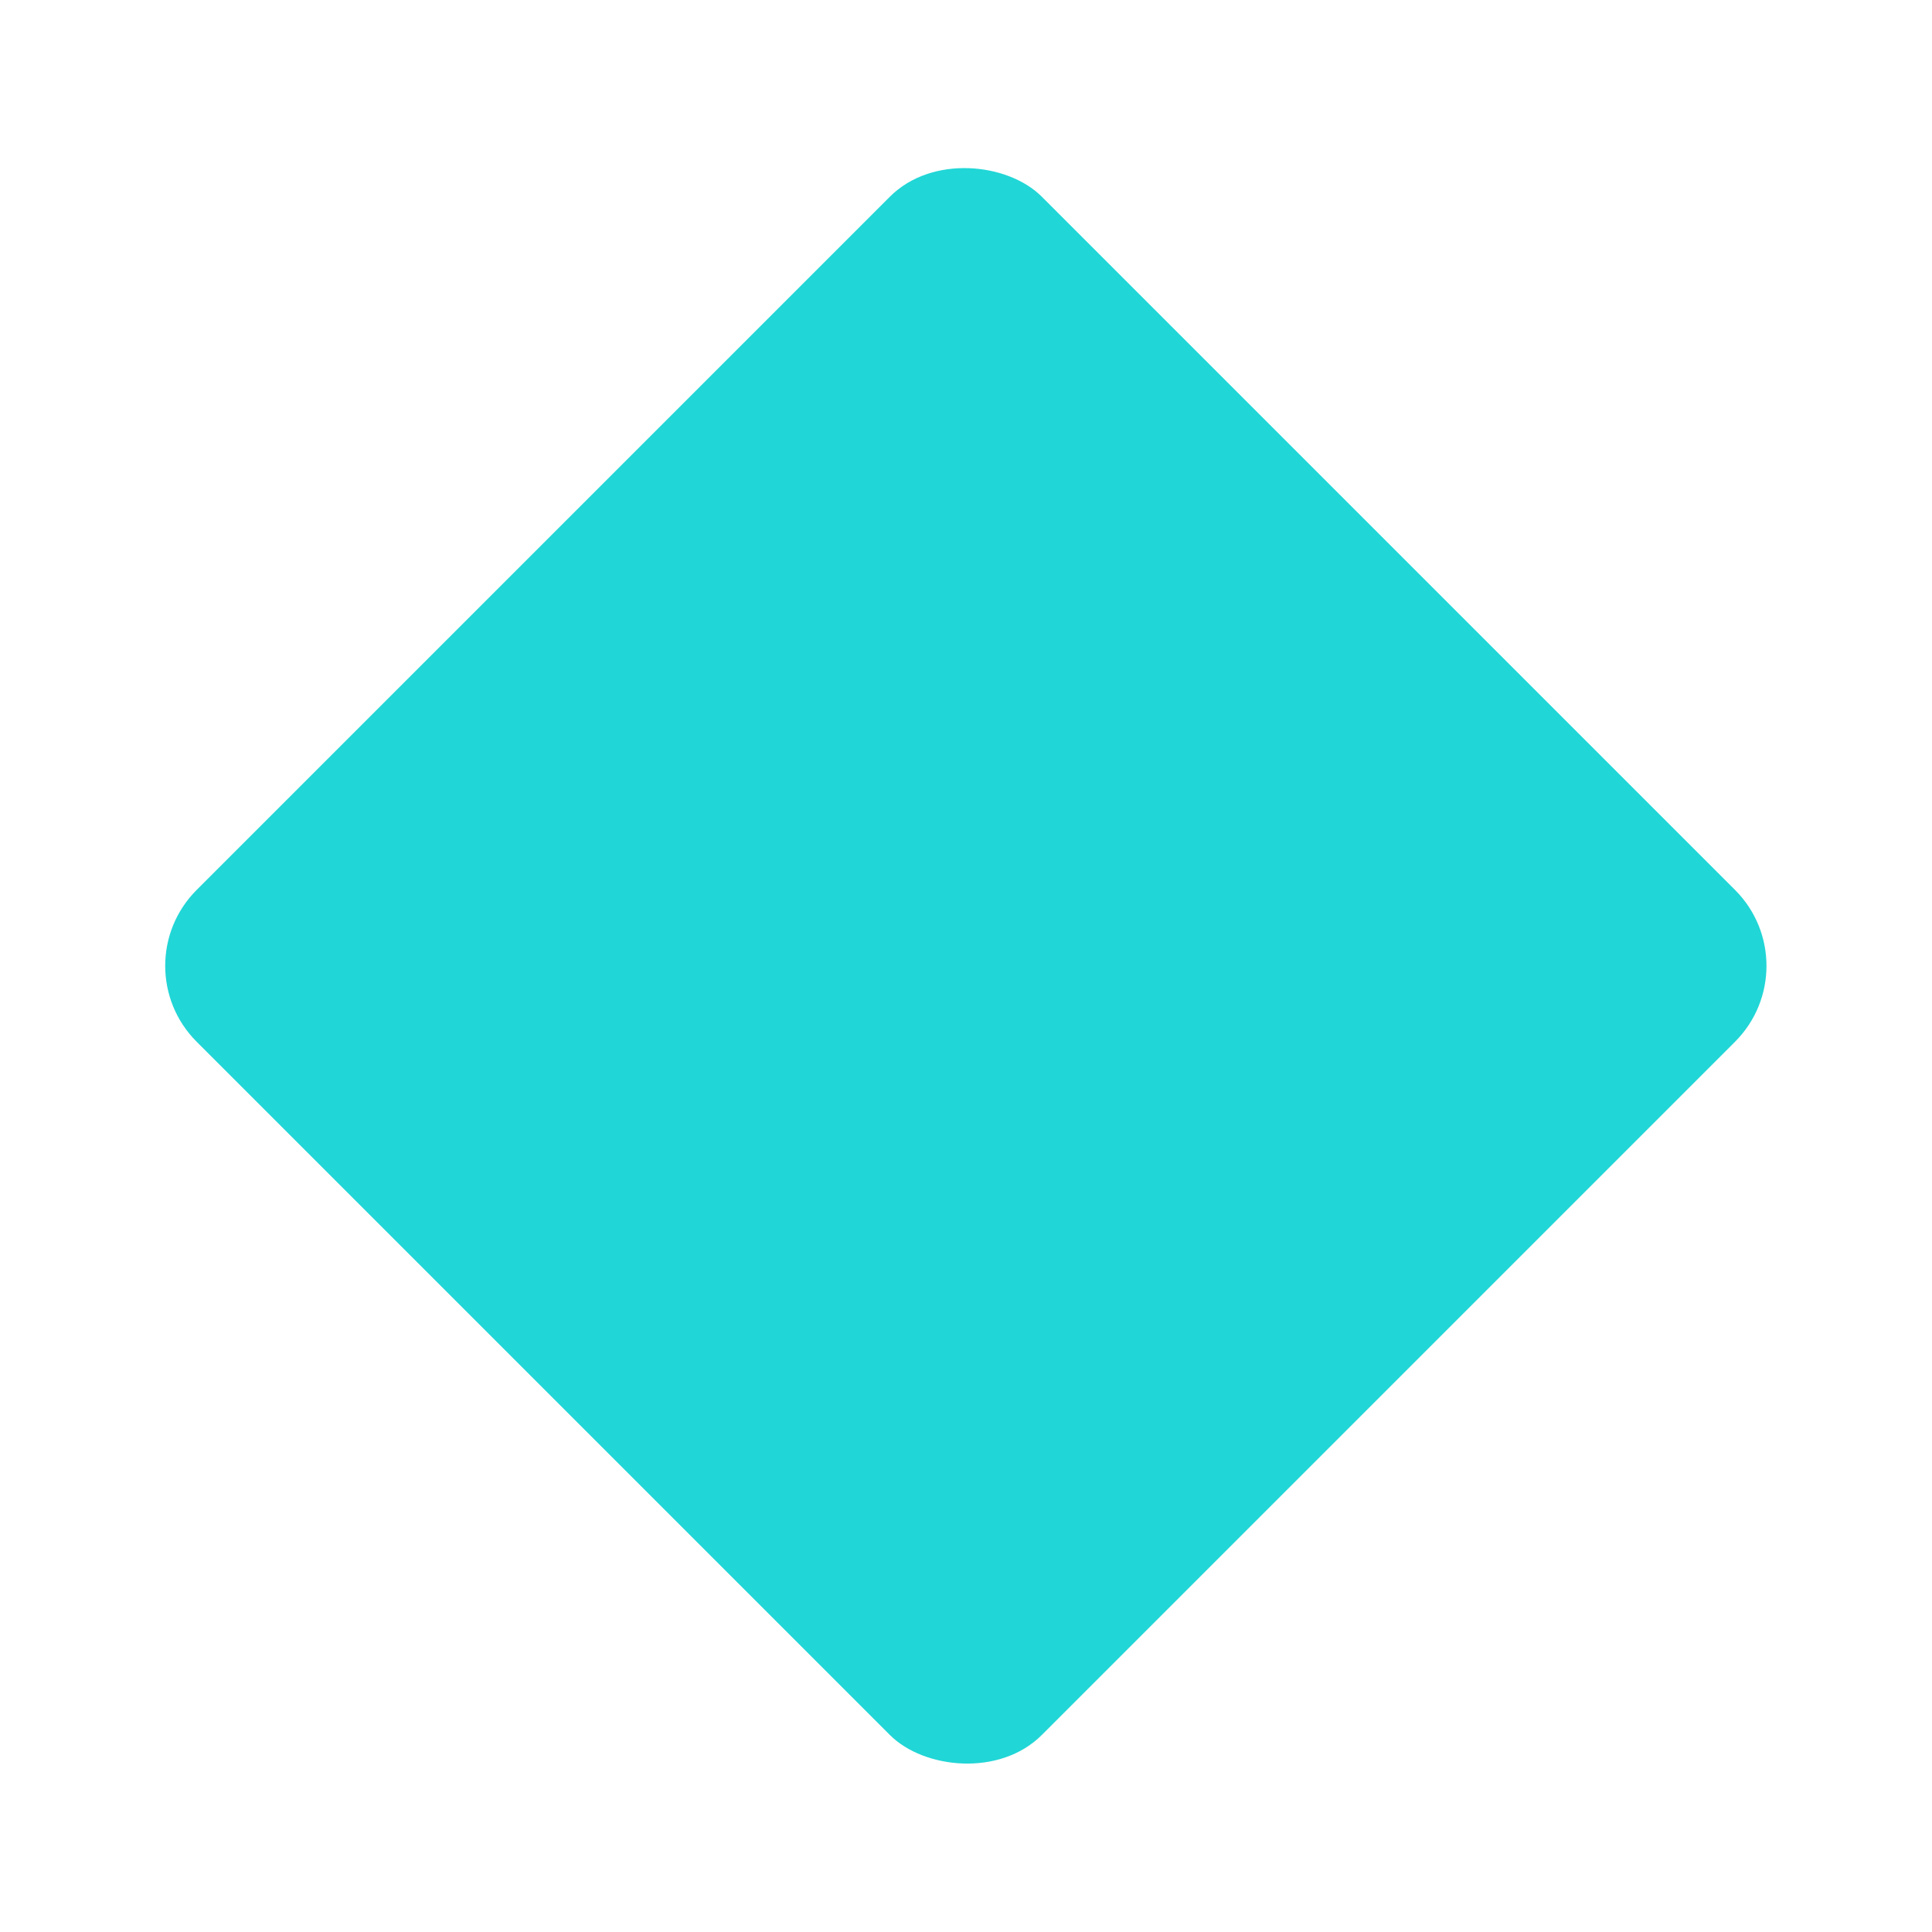 <svg width="144" height="144" viewBox="0 0 144 144" fill="none" xmlns="http://www.w3.org/2000/svg">
<g filter="url(#filter0_d_1_11923)">
<rect x="7" y="67.988" width="89.079" height="89.079" rx="8" transform="rotate(-45 7 67.988)" fill="#21D6D6"/>
</g>
<defs>
<filter id="filter0_d_1_11923" x="0.313" y="0.314" width="143.35" height="143.349" filterUnits="userSpaceOnUse" color-interpolation-filters="sRGB">
<feFlood flood-opacity="0" result="BackgroundImageFix"/>
<feColorMatrix in="SourceAlpha" type="matrix" values="0 0 0 0 0 0 0 0 0 0 0 0 0 0 0 0 0 0 127 0" result="hardAlpha"/>
<feMorphology radius="4" operator="dilate" in="SourceAlpha" result="effect1_dropShadow_1_11923"/>
<feOffset dx="2" dy="4"/>
<feGaussianBlur stdDeviation="4"/>
<feComposite in2="hardAlpha" operator="out"/>
<feColorMatrix type="matrix" values="0 0 0 0 0.2 0 0 0 0 0.2 0 0 0 0 0.2 0 0 0 0.2 0"/>
<feBlend mode="normal" in2="BackgroundImageFix" result="effect1_dropShadow_1_11923"/>
<feBlend mode="normal" in="SourceGraphic" in2="effect1_dropShadow_1_11923" result="shape"/>
</filter>
</defs>
</svg>
